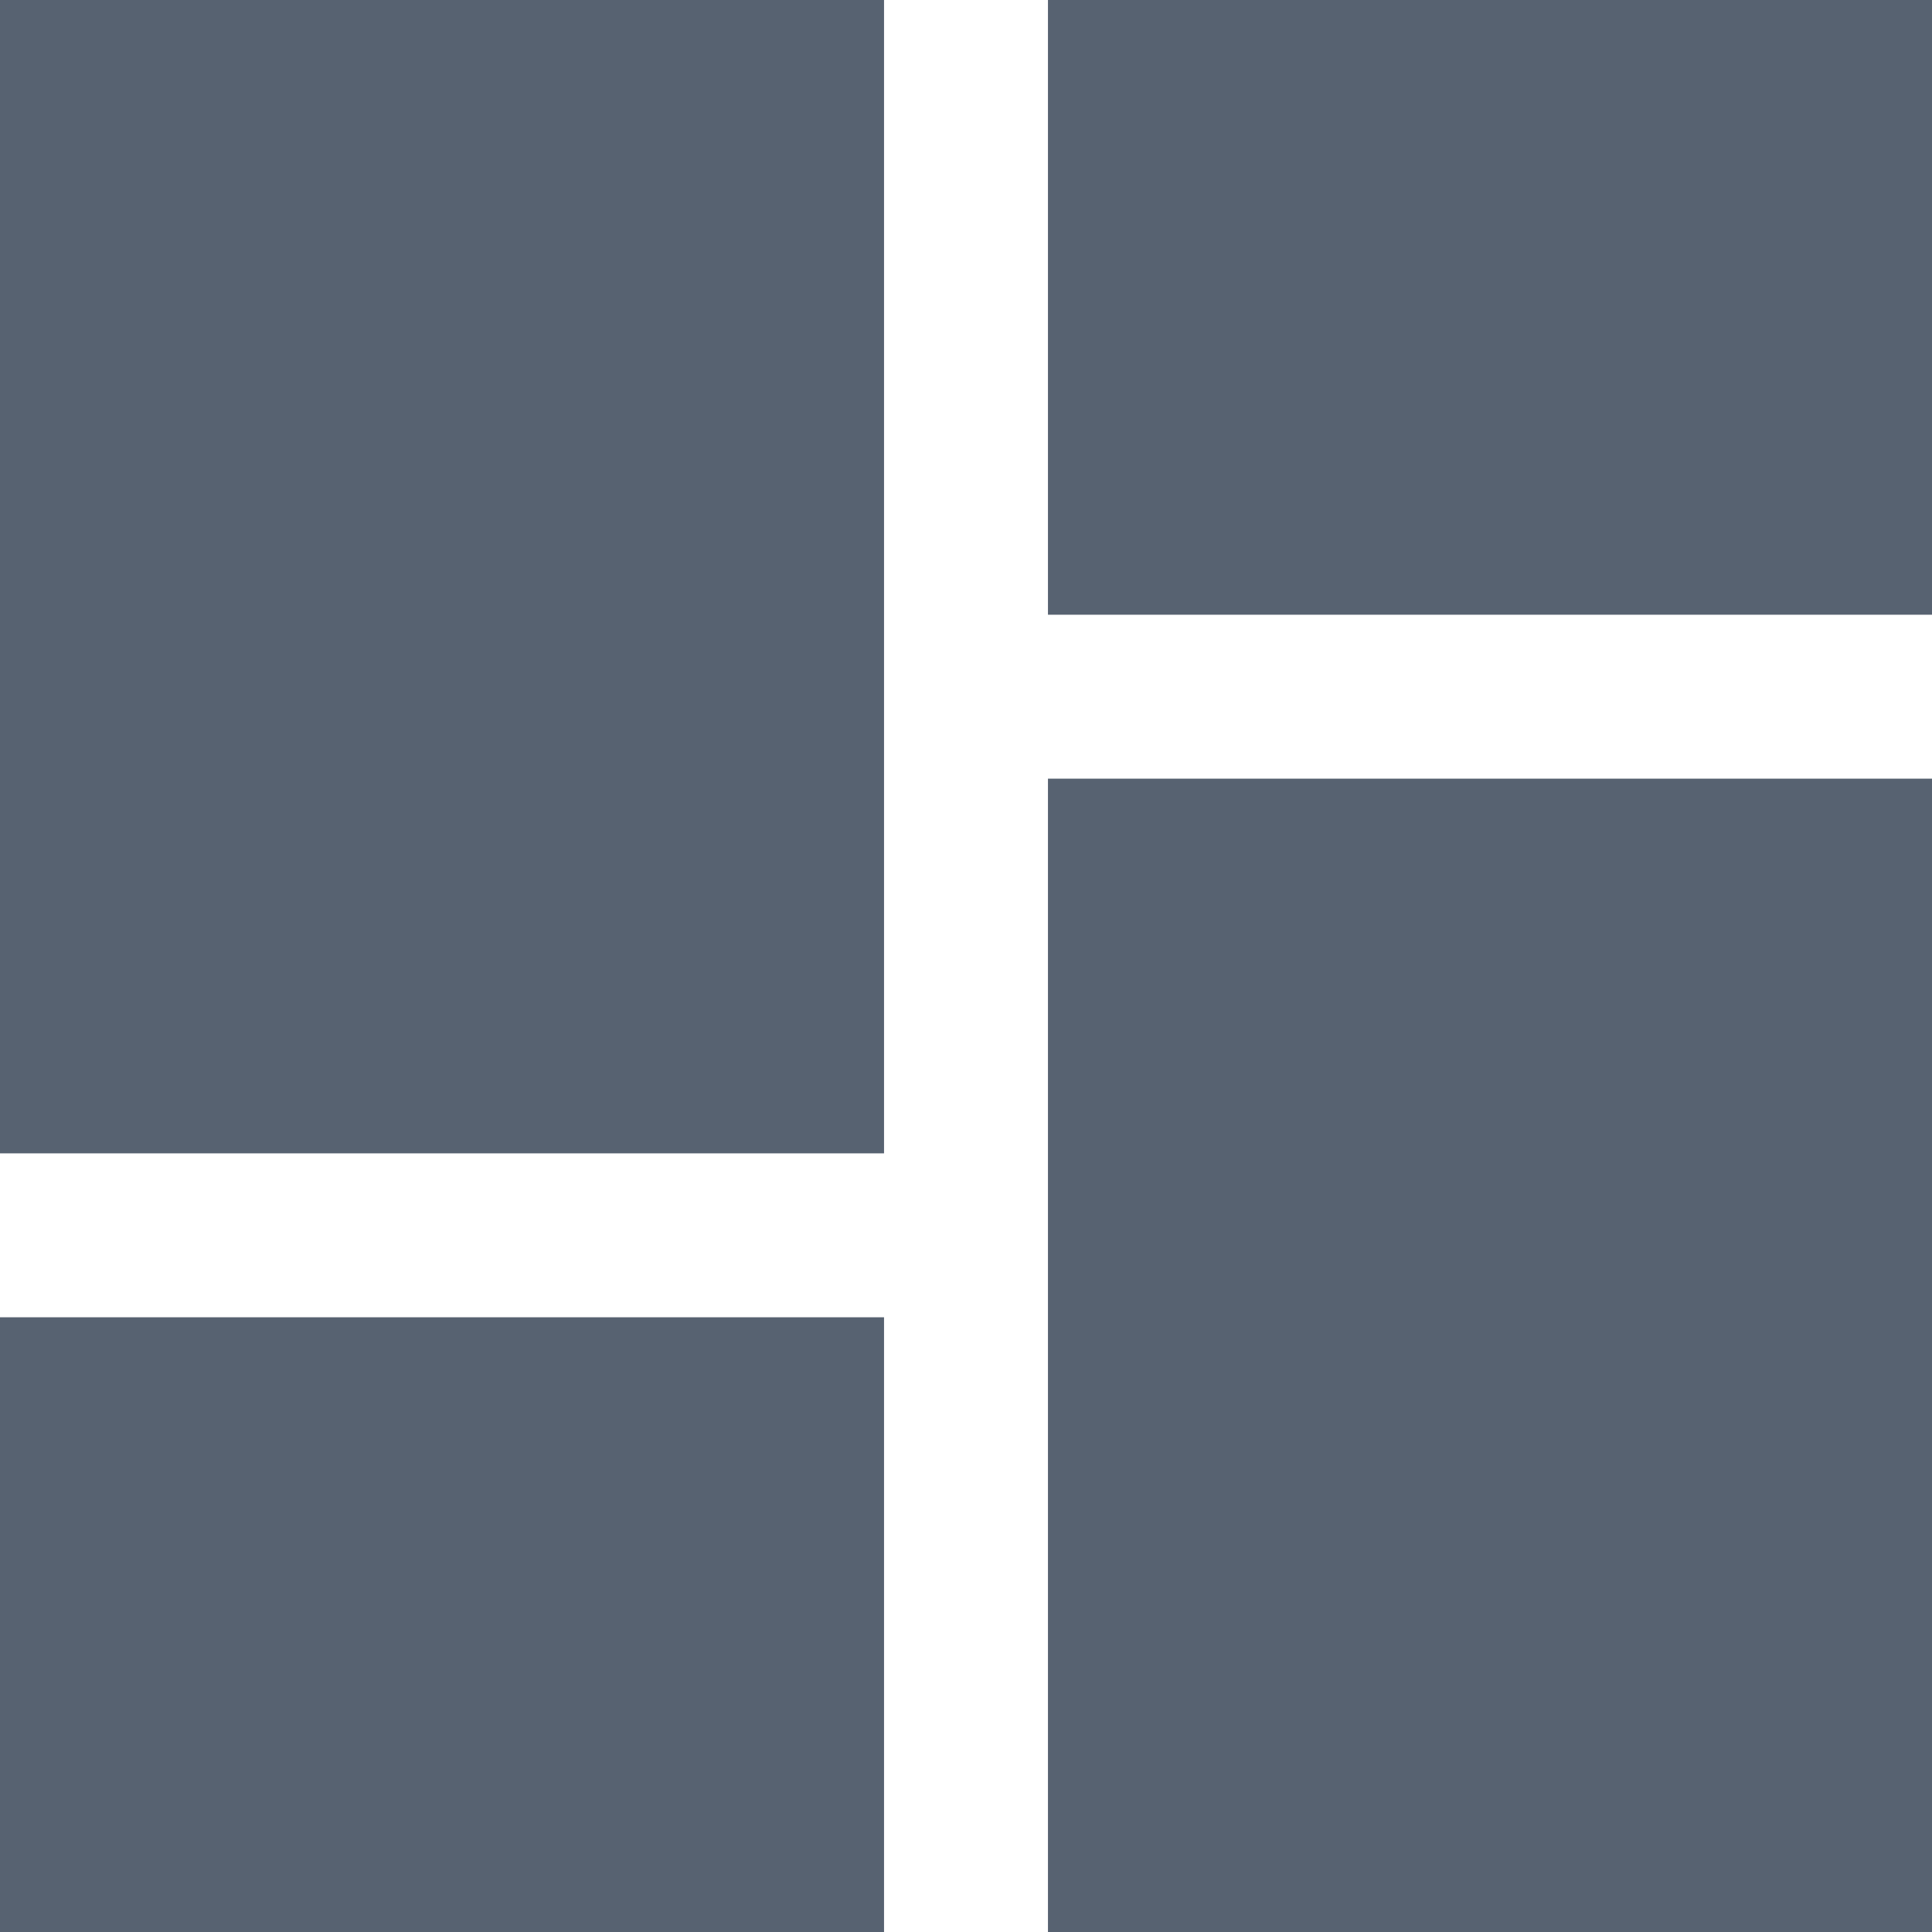 <?xml version="1.0" encoding="utf-8"?>
<!-- Generator: Adobe Illustrator 24.1.0, SVG Export Plug-In . SVG Version: 6.00 Build 0)  -->
<svg version="1.1" id="Capa_1" xmlns="http://www.w3.org/2000/svg" xmlns:xlink="http://www.w3.org/1999/xlink" x="0px" y="0px"
	 viewBox="0 0 33 33" style="enable-background:new 0 0 33 33;" xml:space="preserve" width="33" height="33">
	<style type="text/css">
		.st0{fill-rule:evenodd;clip-rule:evenodd;fill:#576271;}
	</style>
	<rect class="st0" x="17.9" width="15.1" height="10.5"/>
	<polygon class="st0" points="0,19.7 15.1,19.7 15.1,13.3 15.1,10.5 15.1,0 0,0 	"/>
	<rect class="st0" x="17.9" y="13.3" width="15.1" height="19.7"/>
	<rect class="st0" y="22.5" width="15.1" height="10.5"/>
</svg>
